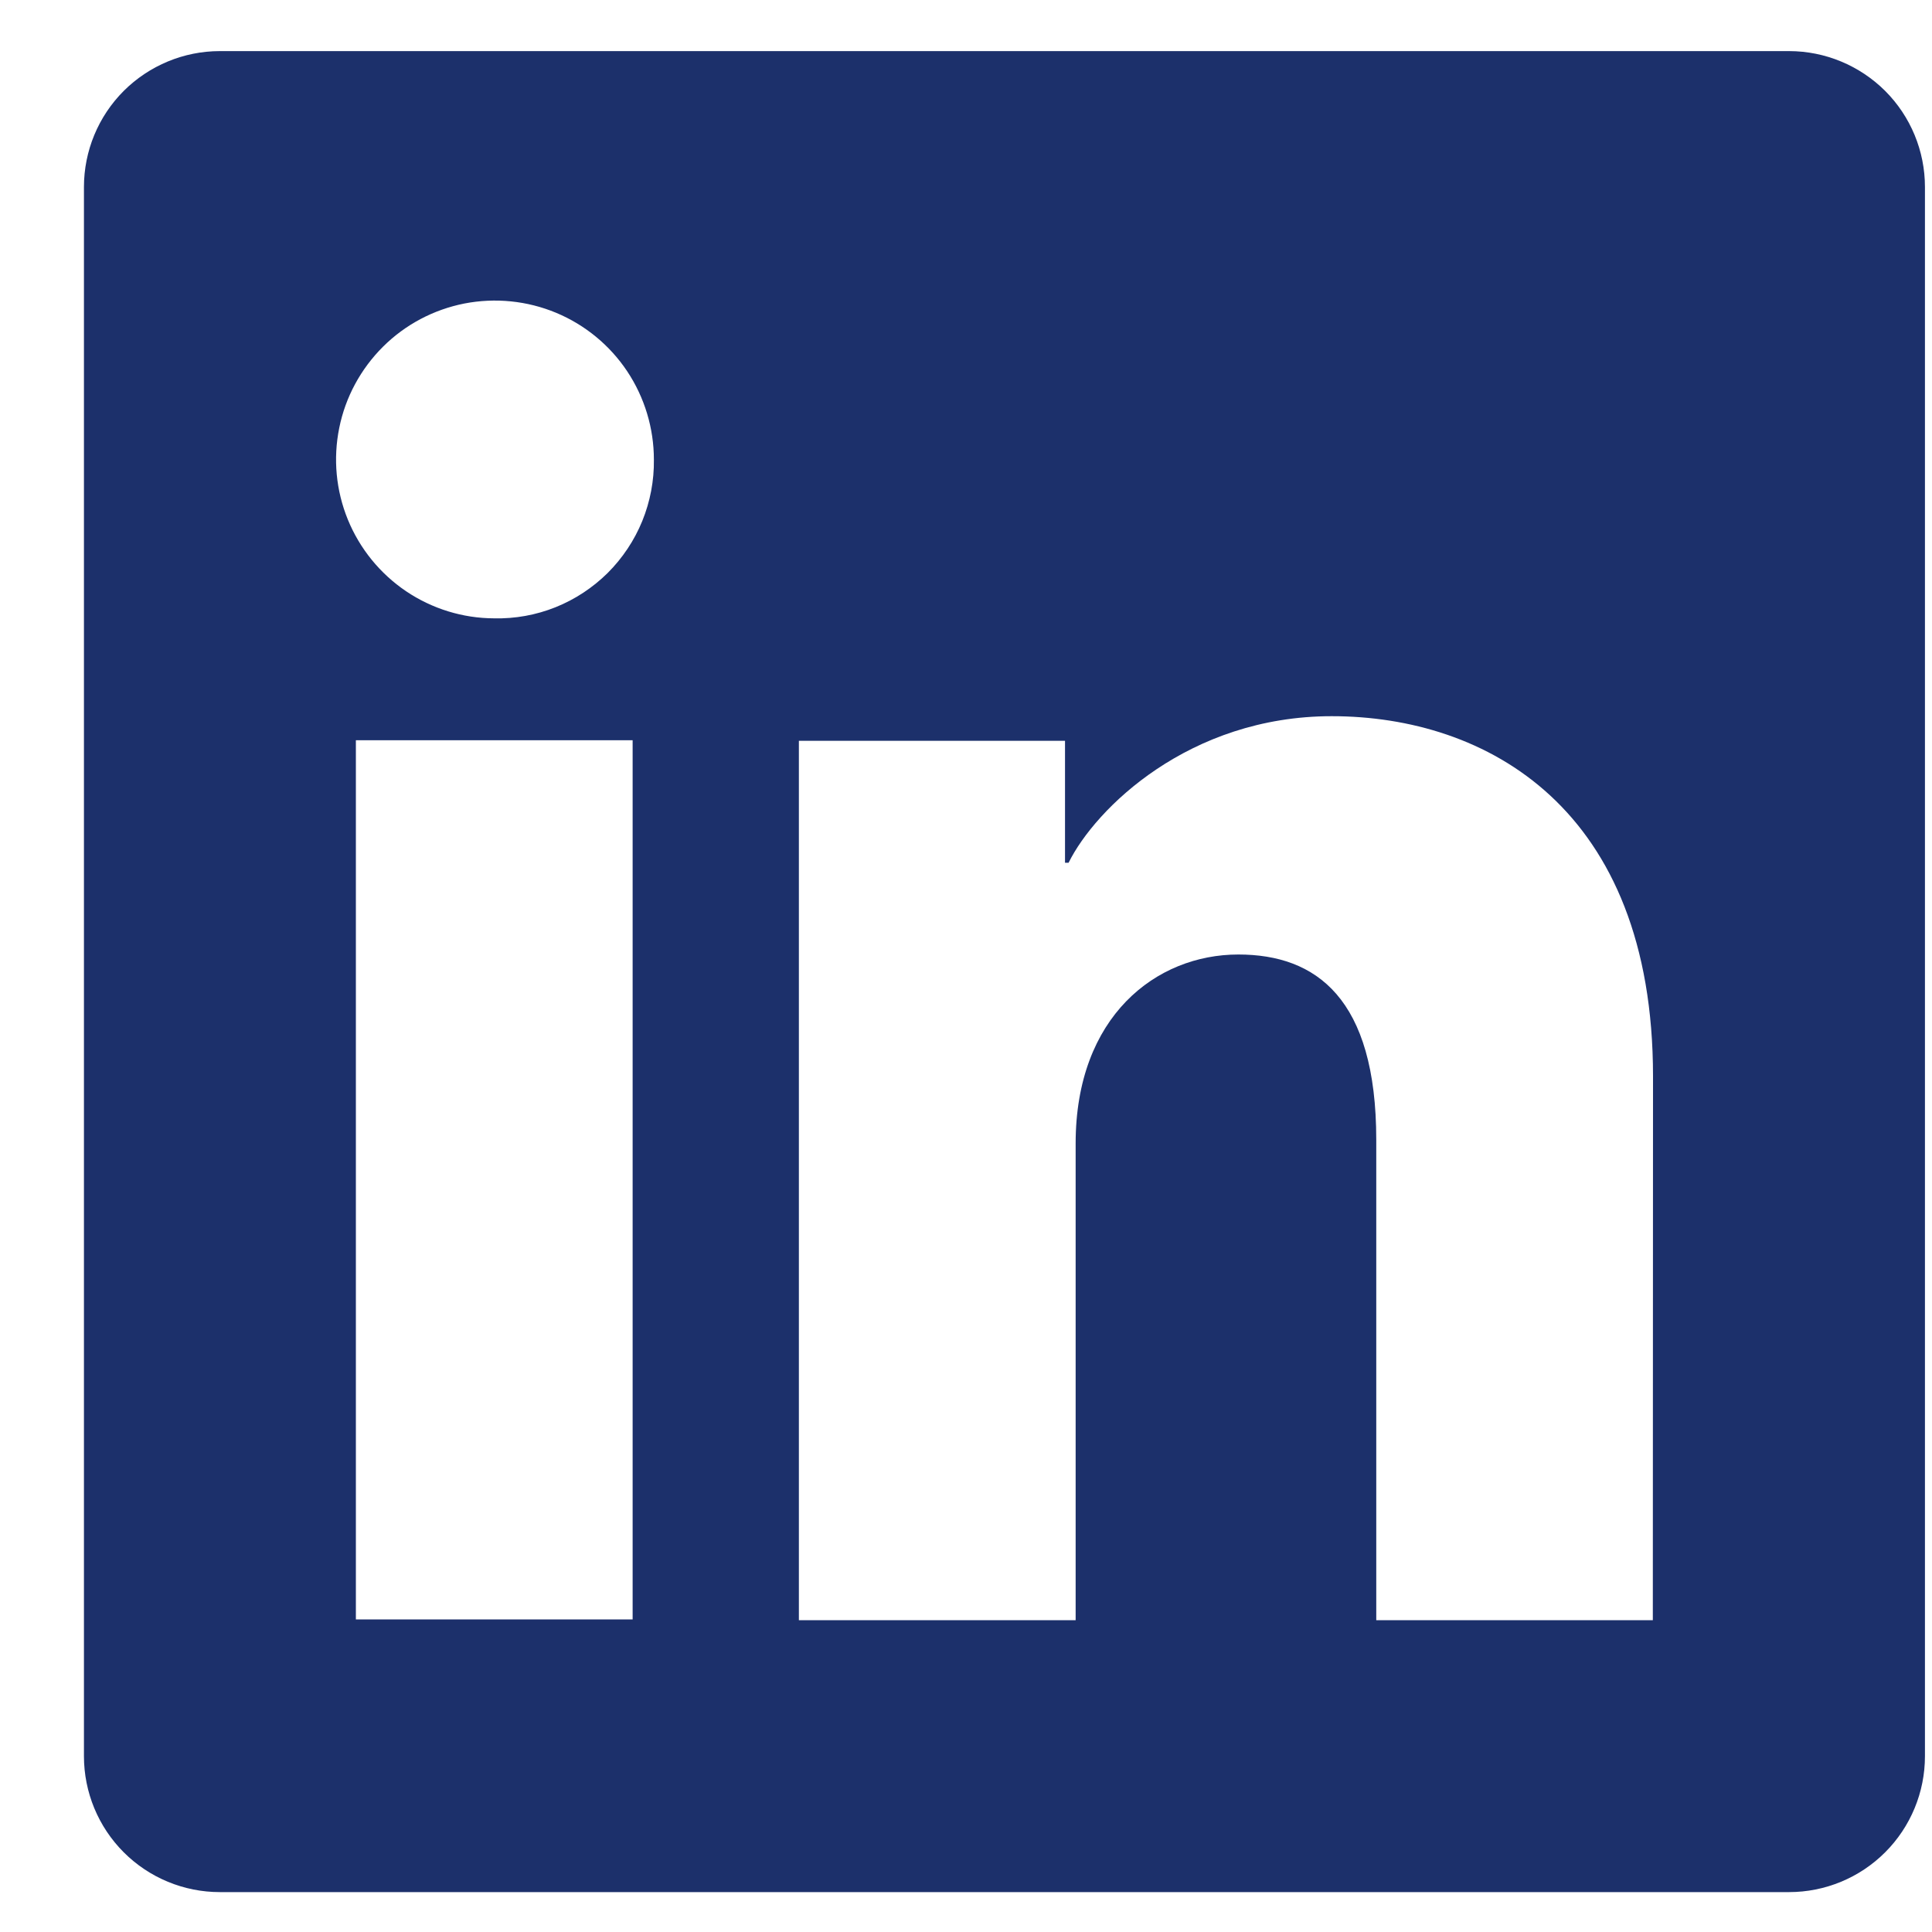 <svg width="20" height="20" viewBox="0 0 20 20" fill="none" xmlns="http://www.w3.org/2000/svg">
<g clip-path="url(#clip0_151_795)">
<path d="M18.52 0.529H2.276C1.903 0.529 1.545 0.678 1.281 0.941C1.017 1.205 0.869 1.563 0.869 1.936V18.18C0.869 18.553 1.017 18.911 1.281 19.175C1.545 19.439 1.903 19.587 2.276 19.587H18.52C18.893 19.587 19.251 19.439 19.515 19.175C19.779 18.911 19.927 18.553 19.927 18.18V1.936C19.927 1.563 19.779 1.205 19.515 0.941C19.251 0.678 18.893 0.529 18.52 0.529ZM6.549 16.764H3.684V7.663H6.549V16.764ZM5.115 6.401C4.79 6.4 4.473 6.302 4.203 6.12C3.934 5.938 3.724 5.68 3.601 5.379C3.478 5.078 3.447 4.748 3.512 4.429C3.576 4.111 3.734 3.819 3.965 3.589C4.195 3.36 4.488 3.205 4.807 3.142C5.126 3.08 5.457 3.113 5.757 3.238C6.057 3.363 6.313 3.574 6.493 3.844C6.673 4.115 6.769 4.433 6.769 4.758C6.772 4.975 6.731 5.191 6.649 5.393C6.567 5.594 6.445 5.777 6.291 5.931C6.136 6.084 5.953 6.205 5.751 6.286C5.549 6.367 5.332 6.406 5.115 6.401ZM17.11 16.772H14.247V11.8C14.247 10.333 13.623 9.881 12.819 9.881C11.969 9.881 11.135 10.521 11.135 11.837V16.772H8.27V7.669H11.025V8.931H11.062C11.339 8.371 12.308 7.414 13.786 7.414C15.385 7.414 17.112 8.363 17.112 11.142L17.11 16.772Z" fill="#1C306B"/>
</g>
<defs>
<clipPath id="clip0_151_795">
<rect width="19.058" height="19.058" fill="white" transform="translate(0.869 0.529)"/>
</clipPath>
</defs>
</svg>

